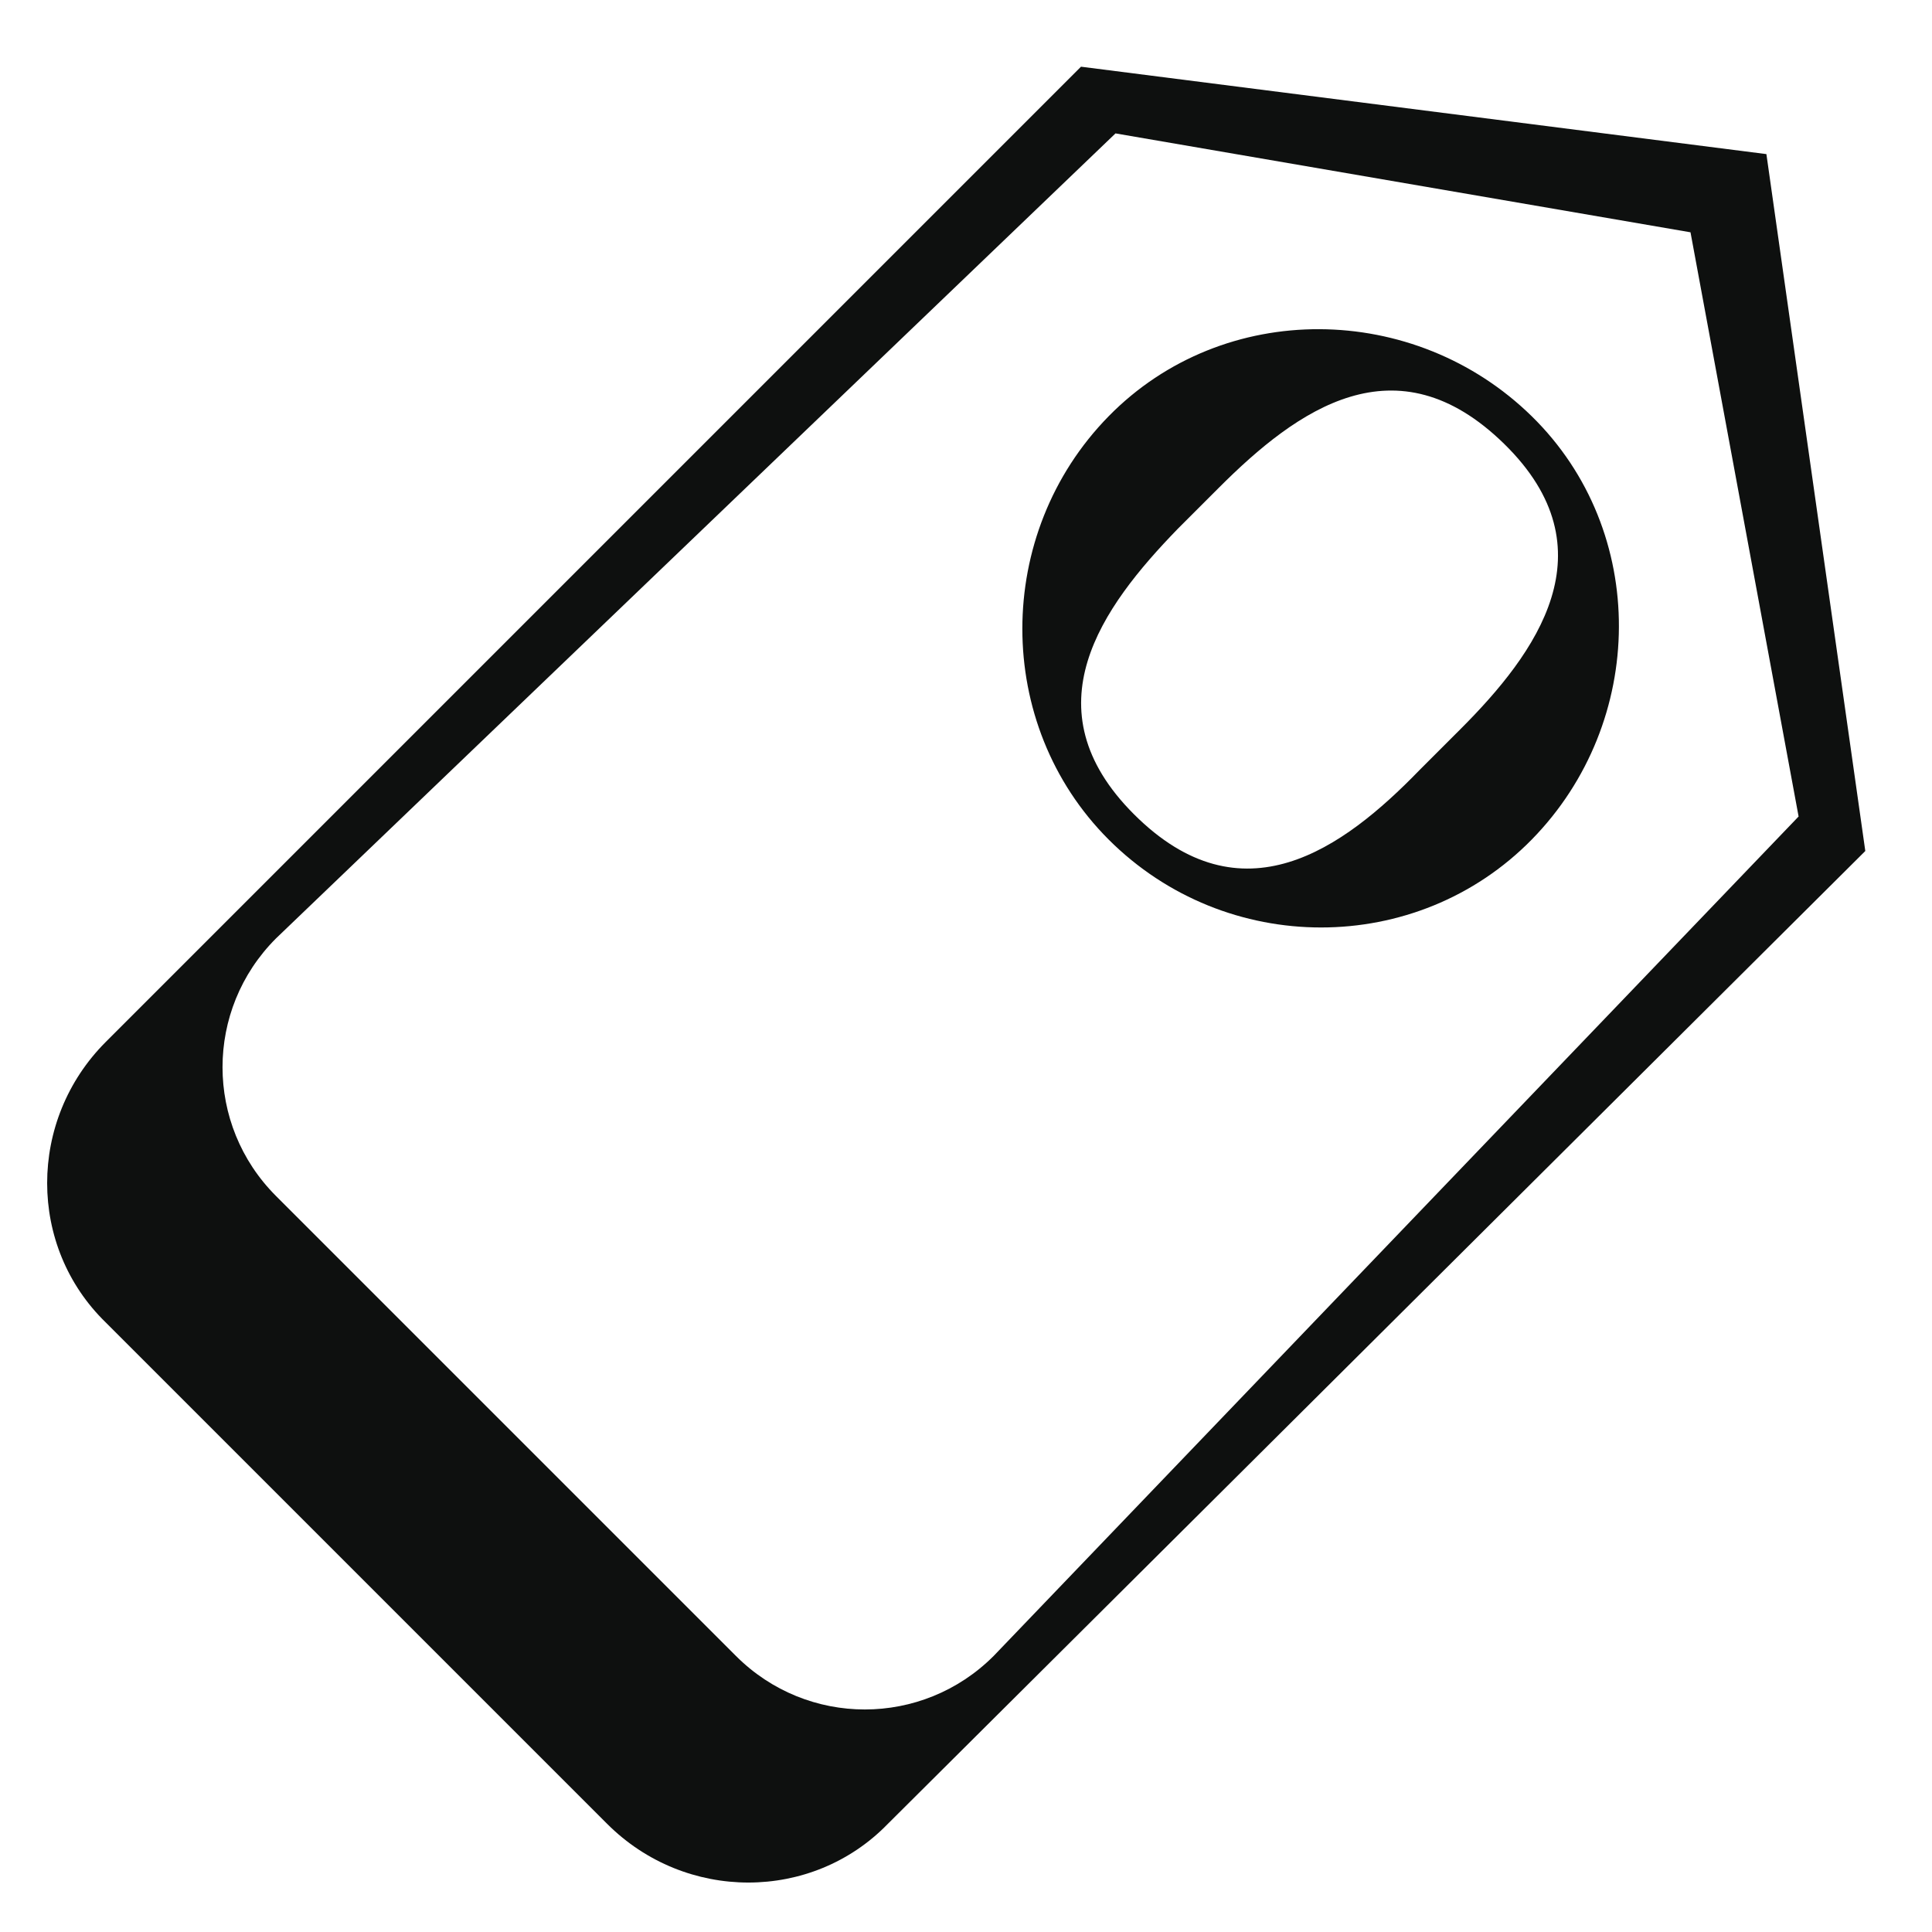 <svg width="21" height="21" viewBox="0 0 21 21" fill="none" xmlns="http://www.w3.org/2000/svg">
<path fill-rule="evenodd" clip-rule="evenodd" d="M11.75 0.725L19.2 1.675L20.275 9.25L9.65 19.825C8.825 20.675 7.45 20.675 6.6 19.825L1.15 14.375C0.3 13.55 0.3 12.175 1.15 11.325L11.75 0.725ZM3 13L8 18C8.775 18.775 10.025 18.775 10.8 18L19.55 8.875L18.375 2.525L12.125 1.45L3 10.2C2.225 10.975 2.225 12.225 3 13ZM12.05 4.525C10.8 5.8 10.8 7.875 12.05 9.125C13.325 10.4 15.4 10.4 16.65 9.125C17.9 7.85 17.925 5.775 16.65 4.525C15.375 3.275 13.3 3.25 12.05 4.525ZM13.025 5.525L12.8 5.75C11.975 6.6 11.175 7.7 12.325 8.85C13.5 10.025 14.6 9.225 15.425 8.375L15.65 8.15L15.875 7.925C16.7 7.1 17.525 5.975 16.35 4.825C15.175 3.675 14.1 4.45 13.25 5.3L13.025 5.525Z" fill="#0E100F"/>
</svg>
